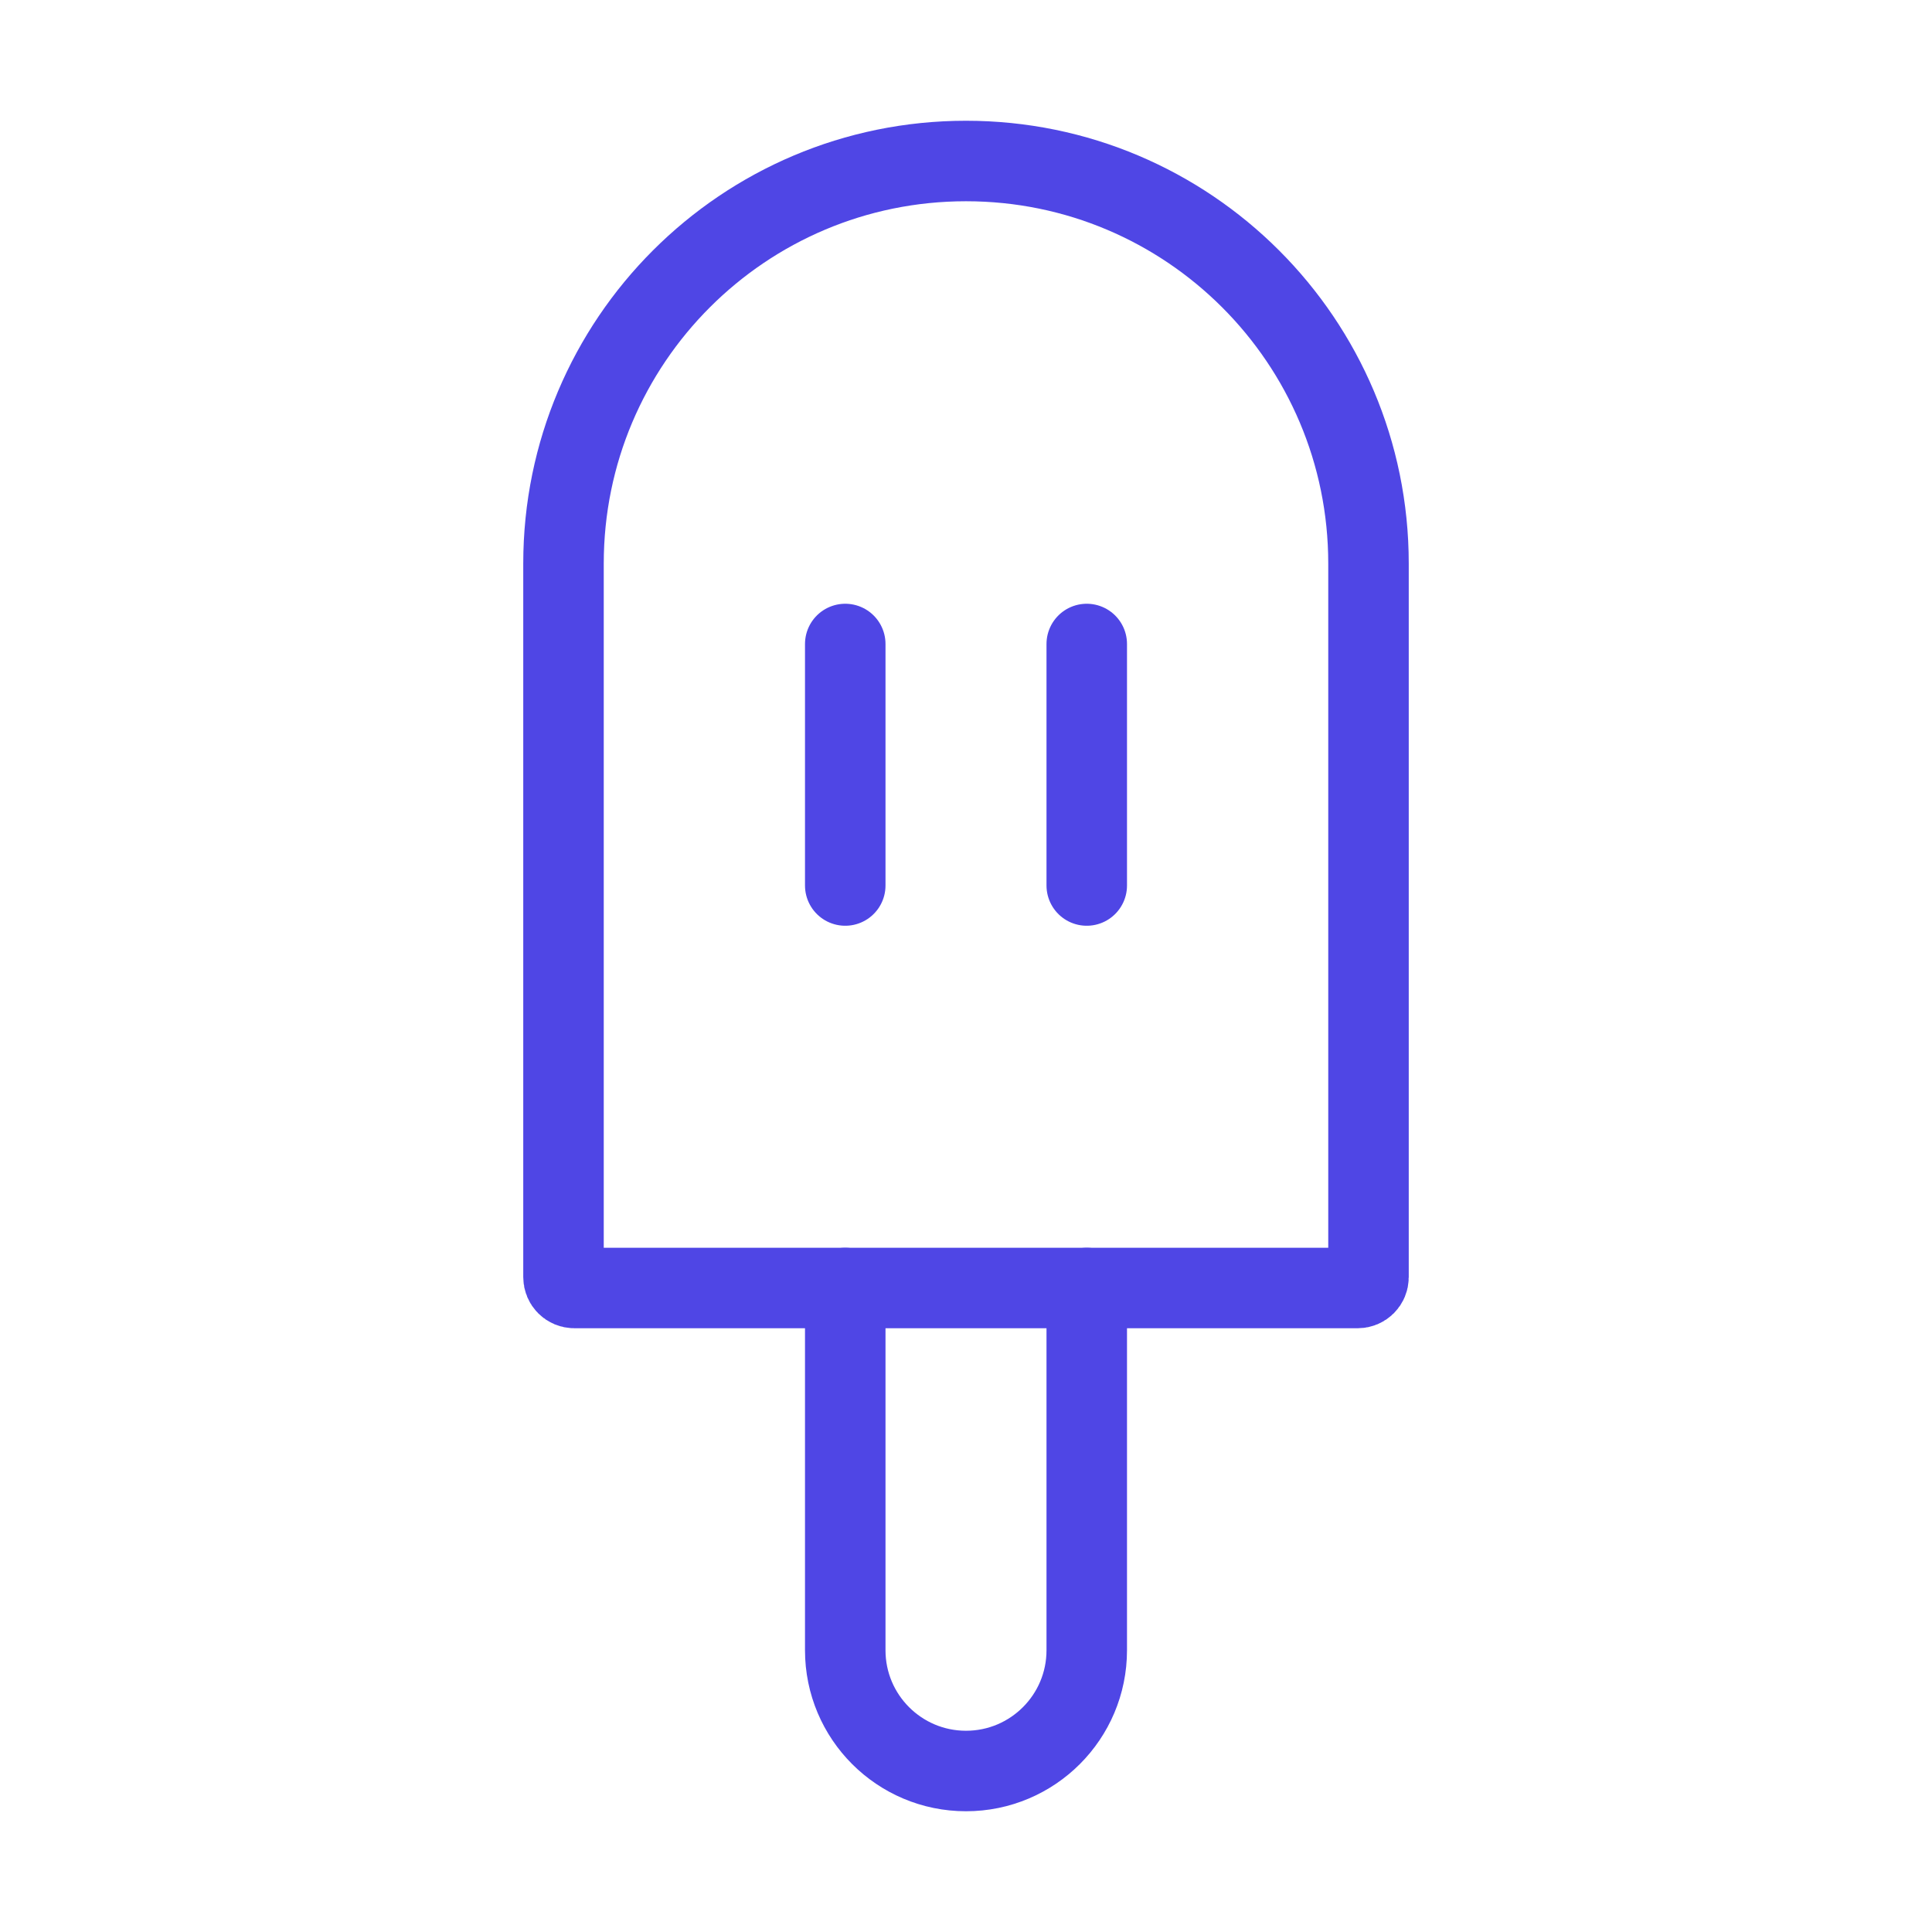 <?xml version="1.0" encoding="UTF-8"?>
<svg width="38" height="38" viewBox="0 0 48 48" fill="none" xmlns="http://www.w3.org/2000/svg">
  <path
    d="M14 14C14 8.477 18.477 4 24 4C29.523 4 34 8.477 34 14V31.731C34 31.88 33.88 32 33.731 32H14.269C14.12 32 14 31.88 14 31.731V14Z"
    fill="none" stroke="#4f46e5" stroke-width="2"/>
  <path d="M21 16V22" stroke="#4f46e5" stroke-width="2" stroke-linecap="round" stroke-linejoin="round"/>
  <path d="M27 16V22" stroke="#4f46e5" stroke-width="2" stroke-linecap="round" stroke-linejoin="round"/>
  <path d="M21 32V41C21 42.657 22.343 44 24 44C25.657 44 27 42.657 27 41V32" stroke="#4f46e5" stroke-width="2"
        stroke-linecap="round" stroke-linejoin="round"/>
</svg>
